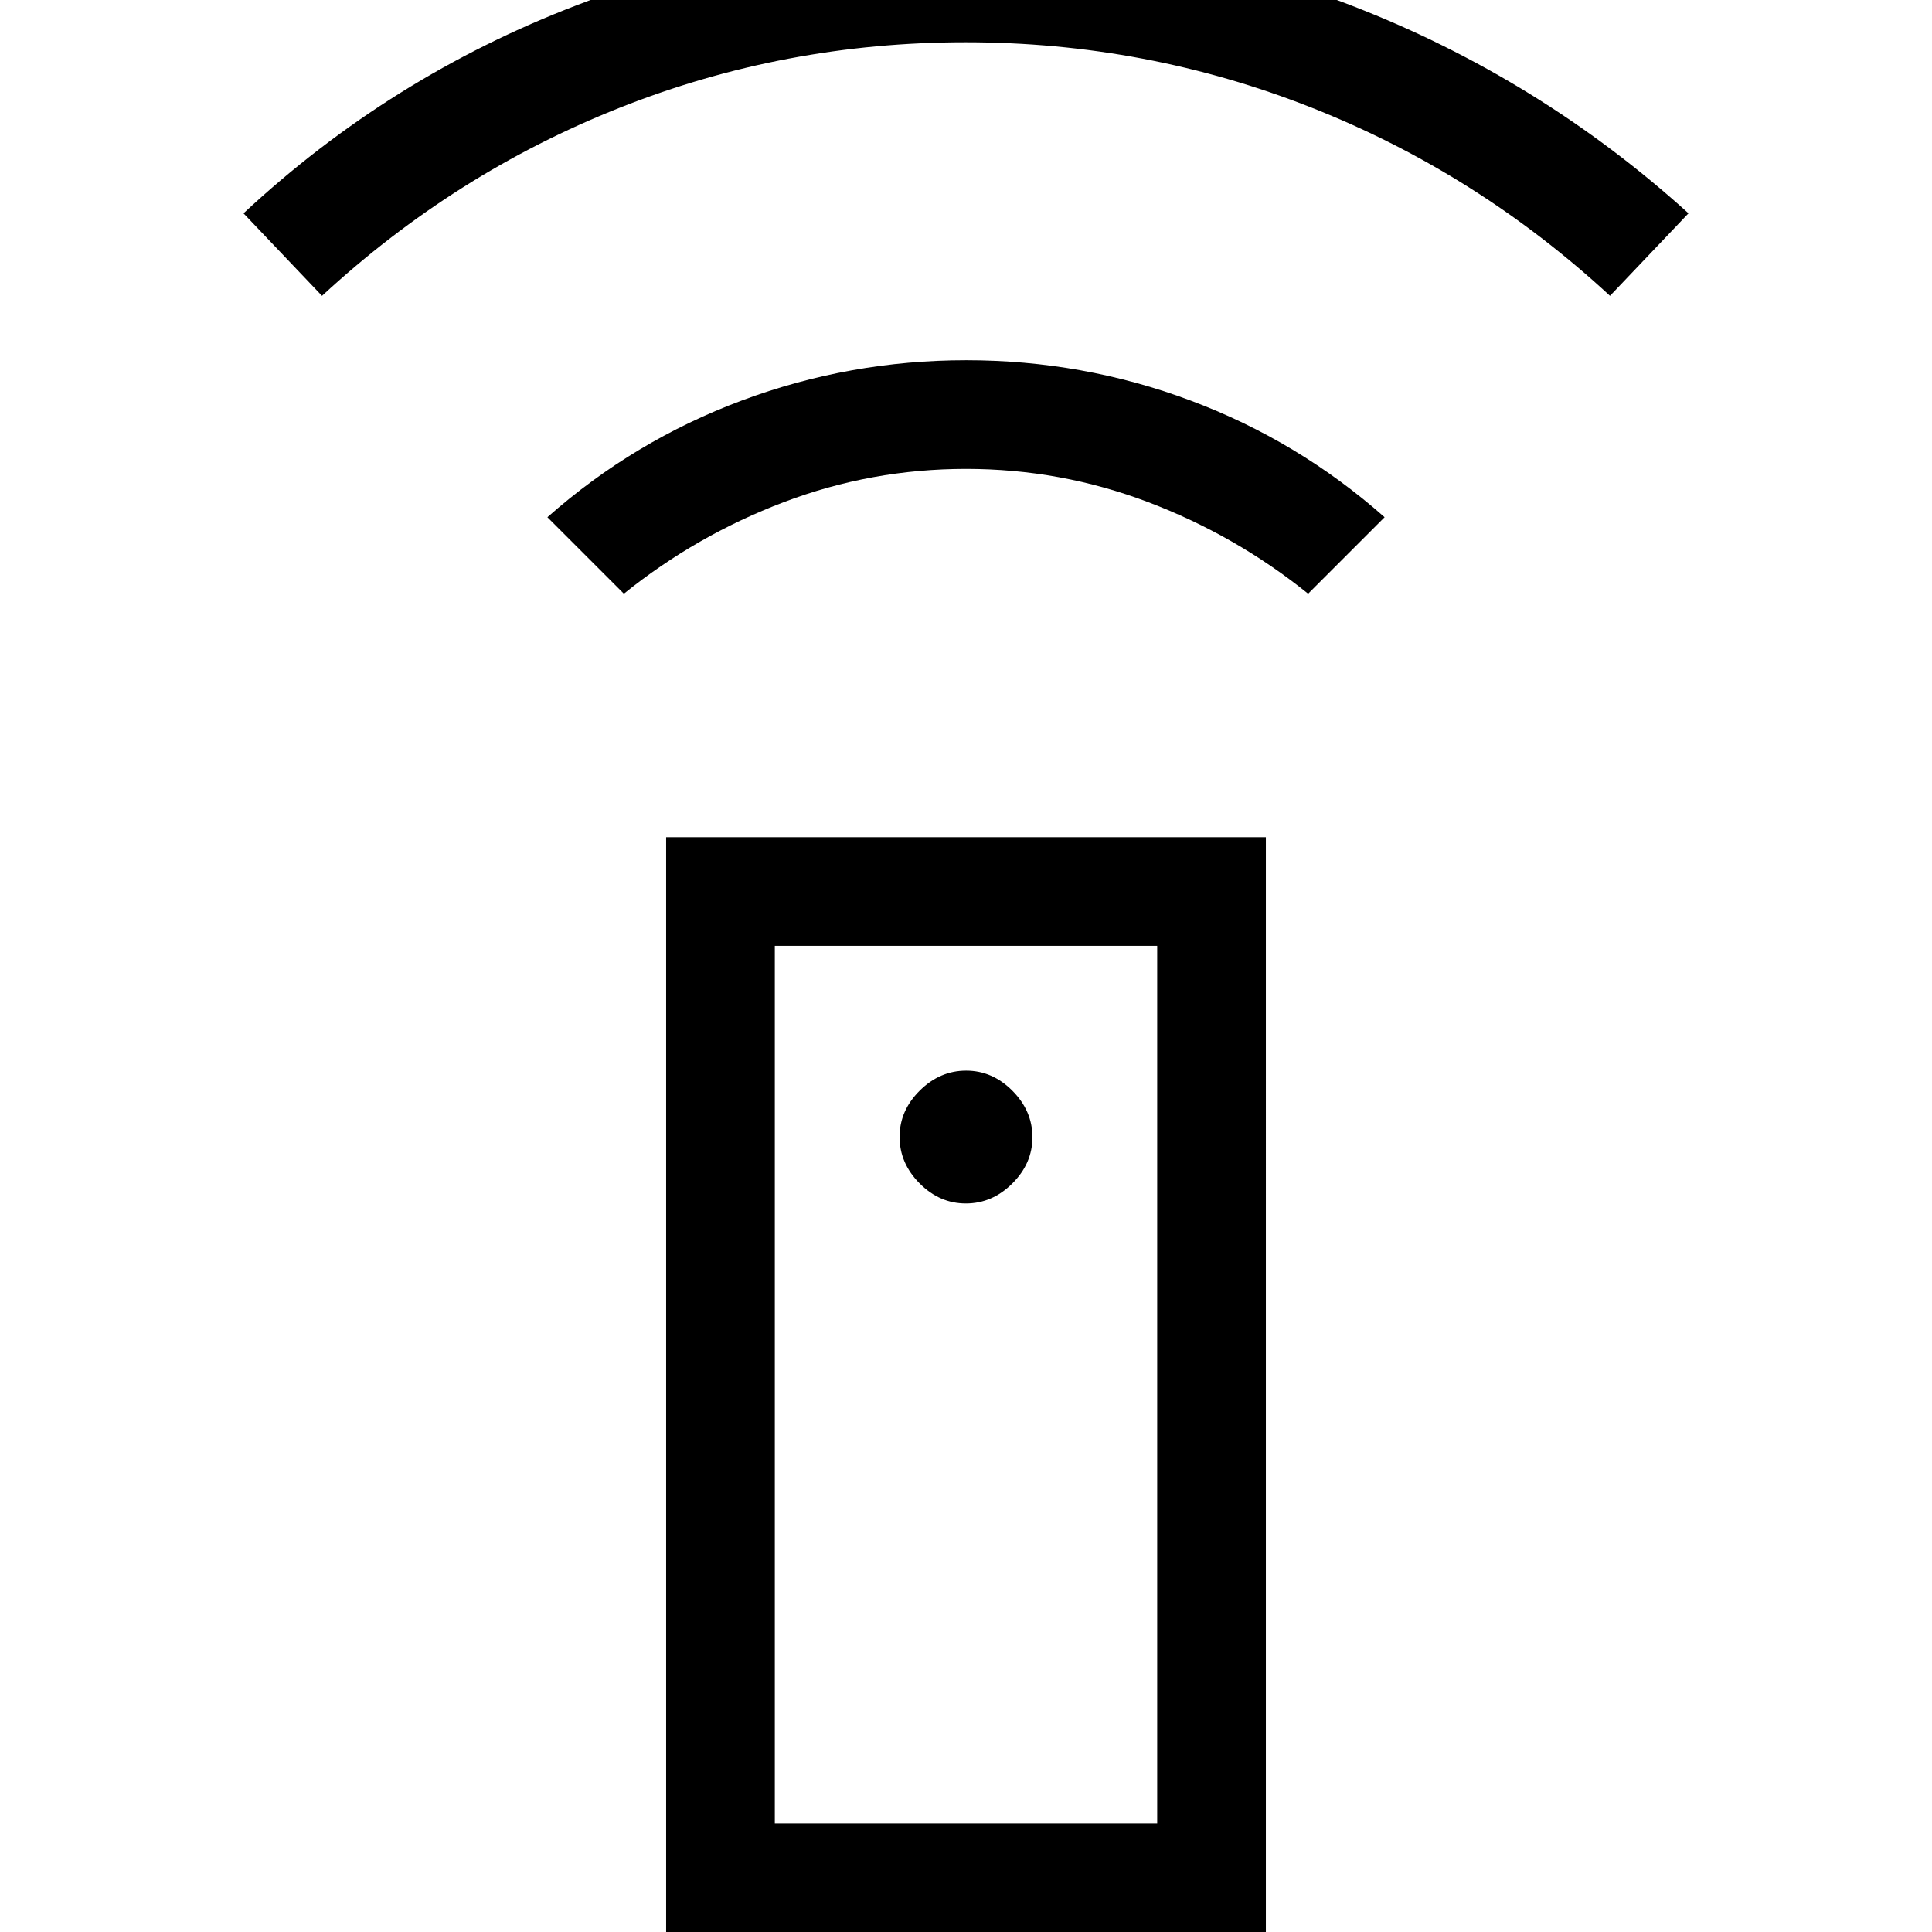 <svg xmlns="http://www.w3.org/2000/svg" height="24" viewBox="0 -960 960 960" width="24"><path d="M331 0v-544h298V0H331Zm148.93-362q13.07 0 23.07-9.93t10-23q0-13.07-9.93-23.07t-23-10Q467-428 457-418.07t-10 23q0 13.07 9.93 23.07t23 10ZM310-665l-38-38q43-38 96.63-58 53.63-20 111.5-20t111.37 20q53.5 20 96.5 58l-38 38q-36-29-79.5-45.5T480-727q-47 0-90.5 16.5T310-665ZM160-813l-39-41q73-68 165.81-103.5Q379.61-993 480-993q99.39 0 192.19 36Q765-921 839-854l-39 41q-66-61-148.22-93.5-82.21-32.5-172-32.5Q390-939 308-906.5T160-813ZM385-54h190v-436H385v436Zm0 0h190-190Z"/></svg>
